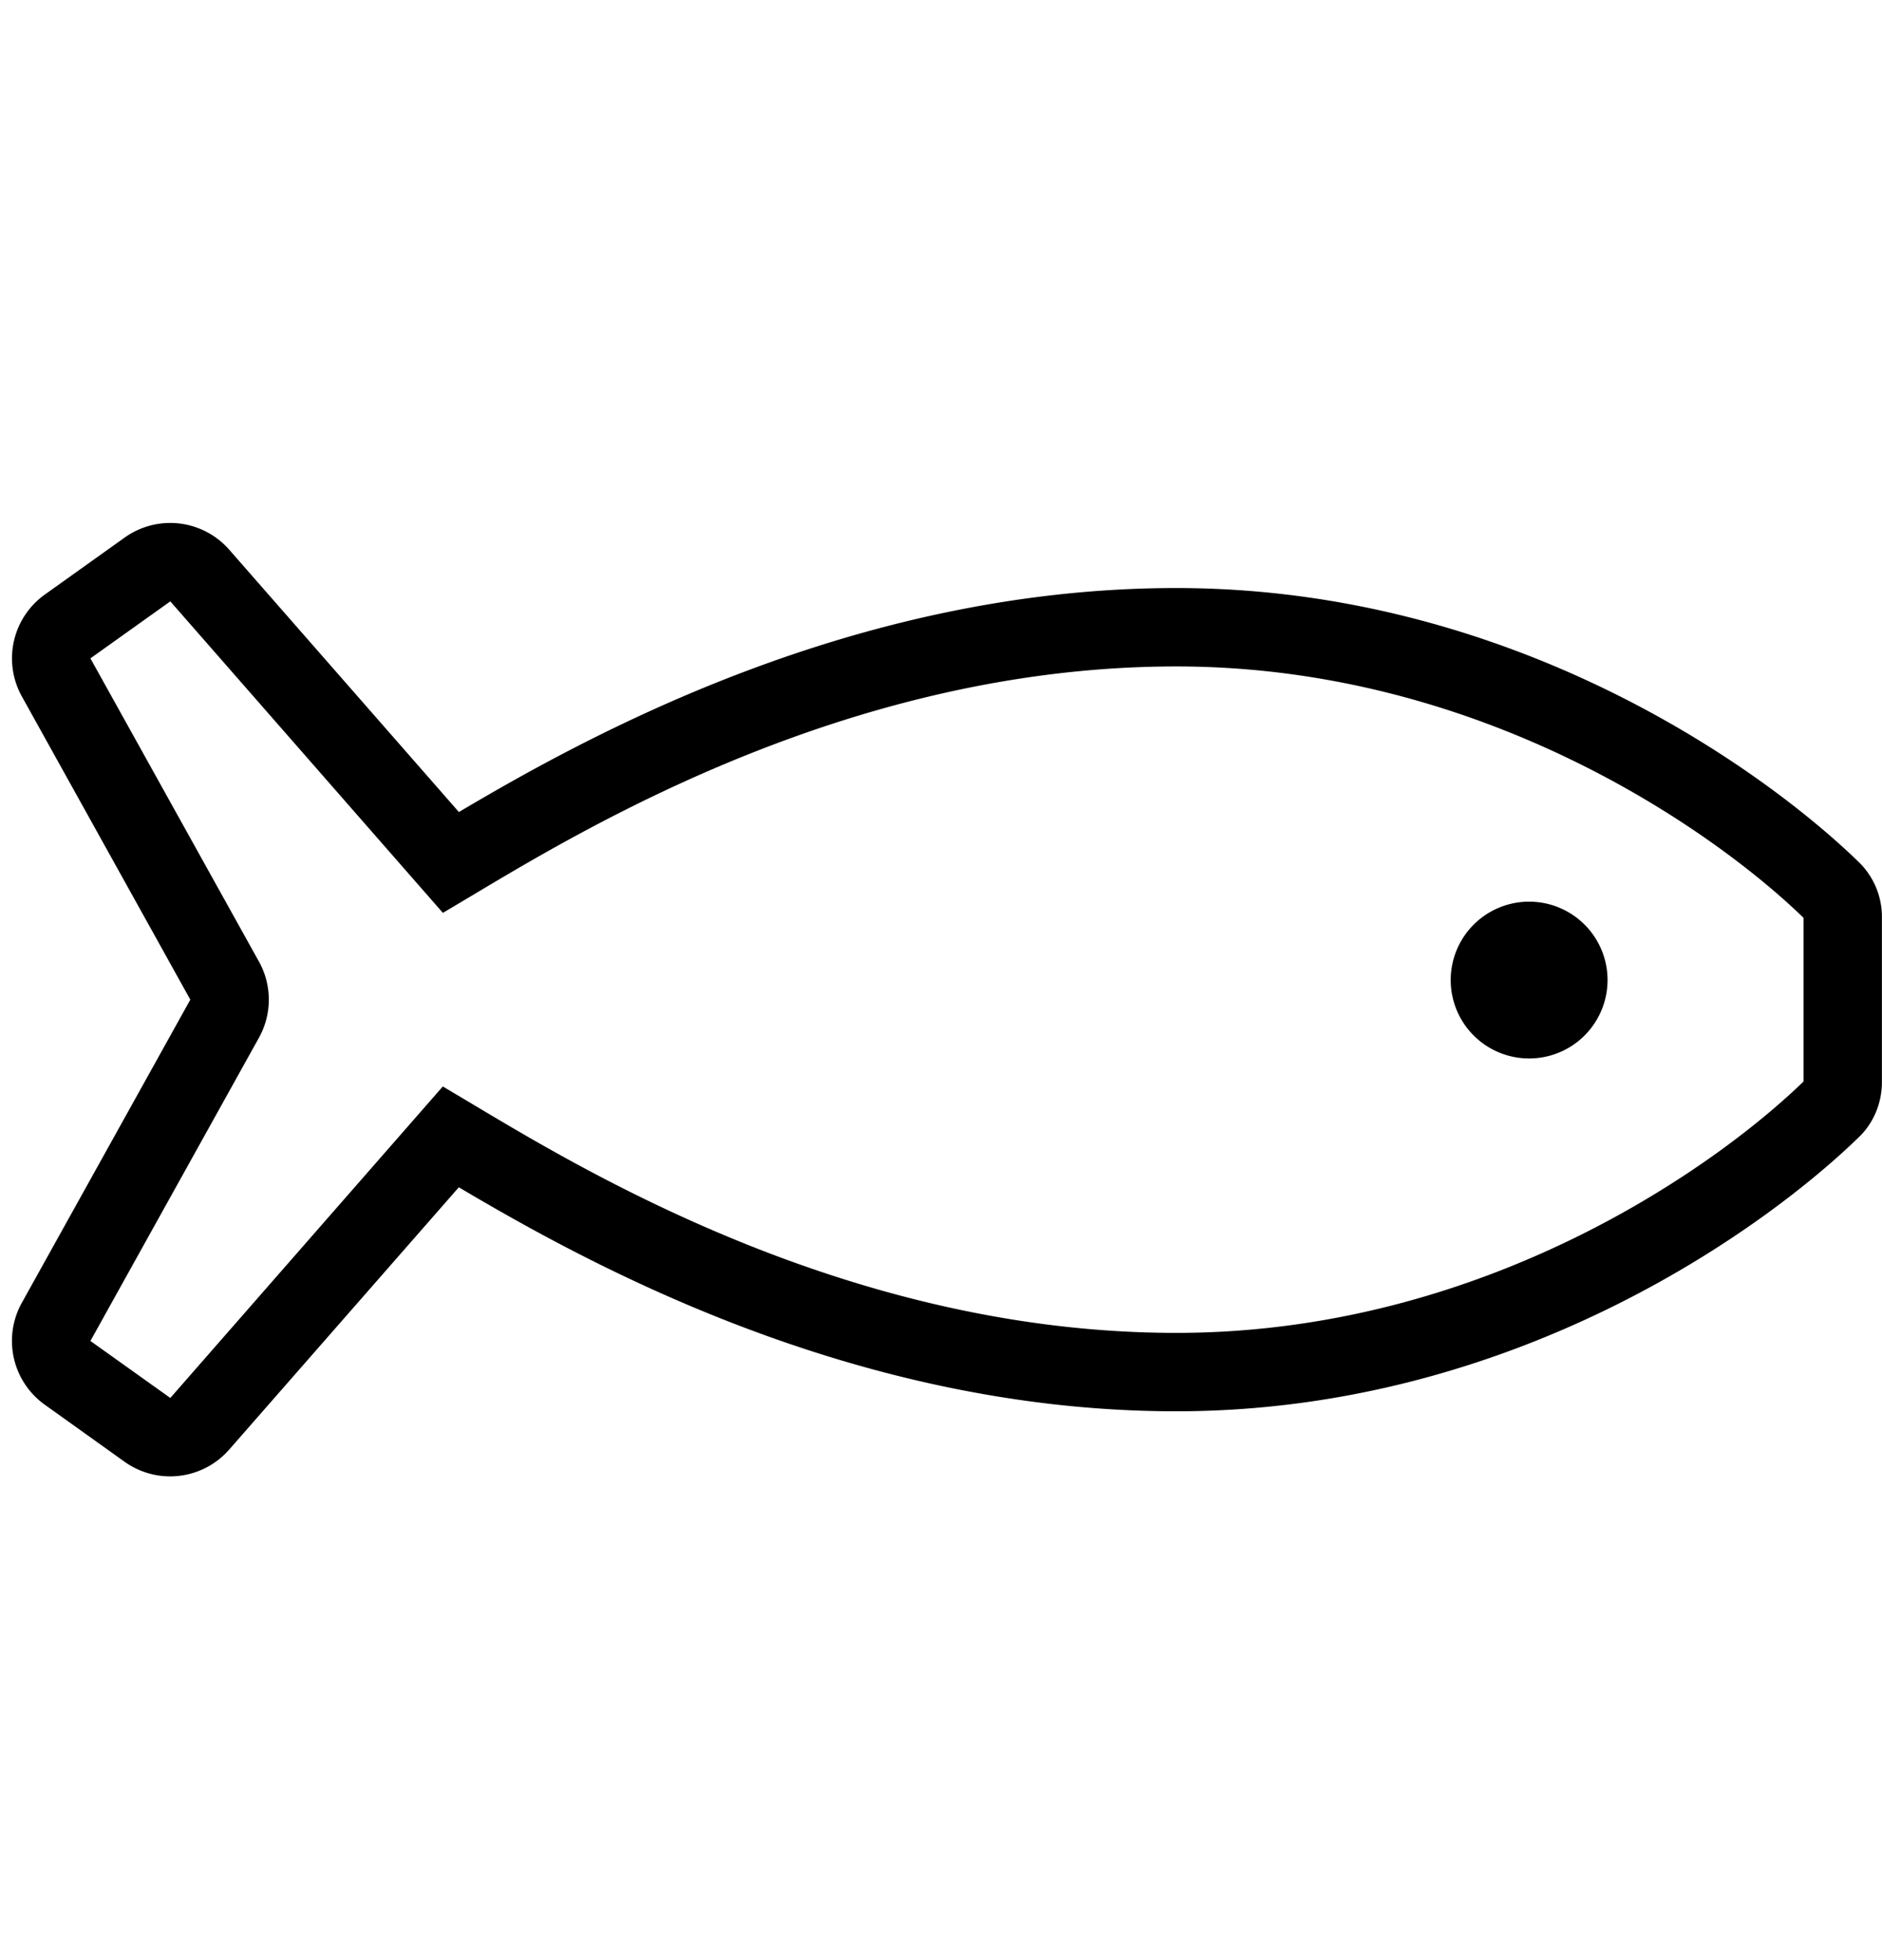 <svg xmlns="http://www.w3.org/2000/svg" width="24" height="25" viewBox="0 0 24 25"><path d="M18.5 12.5a1 1 0 1 1 2 0 1 1 0 0 1-2 0z"/><path d="M1.59 6.856a1 1 0 0 1 1.334.156l2.928 3.345C7.448 9.412 10.868 7.5 14.999 7.5c4.311 0 7.52 2.34 8.71 3.5a.975.975 0 0 1 .29.701V13.8c0 .253-.095.51-.29.7C22.518 15.66 19.31 18 14.998 18c-4.131 0-7.55-1.912-9.147-2.857l-2.928 3.345a1 1 0 0 1-1.334.156l-1.018-.728a1 1 0 0 1-.293-1.299l2.149-3.867L.279 8.883a1 1 0 0 1 .293-1.3l1.018-.727zm.582.814l-1.019.727 2.149 3.867a1 1 0 0 1 0 .972l-2.149 3.867 1.019.727 3.475-3.973.358.213.092.055C7.555 14.995 10.92 17 14.999 17c3.947 0 6.913-2.15 8-3.206v-2.088C21.913 10.65 18.947 8.5 15 8.5c-4.079 0-7.444 2.006-8.902 2.875l-.092.055-.358.213L2.172 7.67z"/></svg>